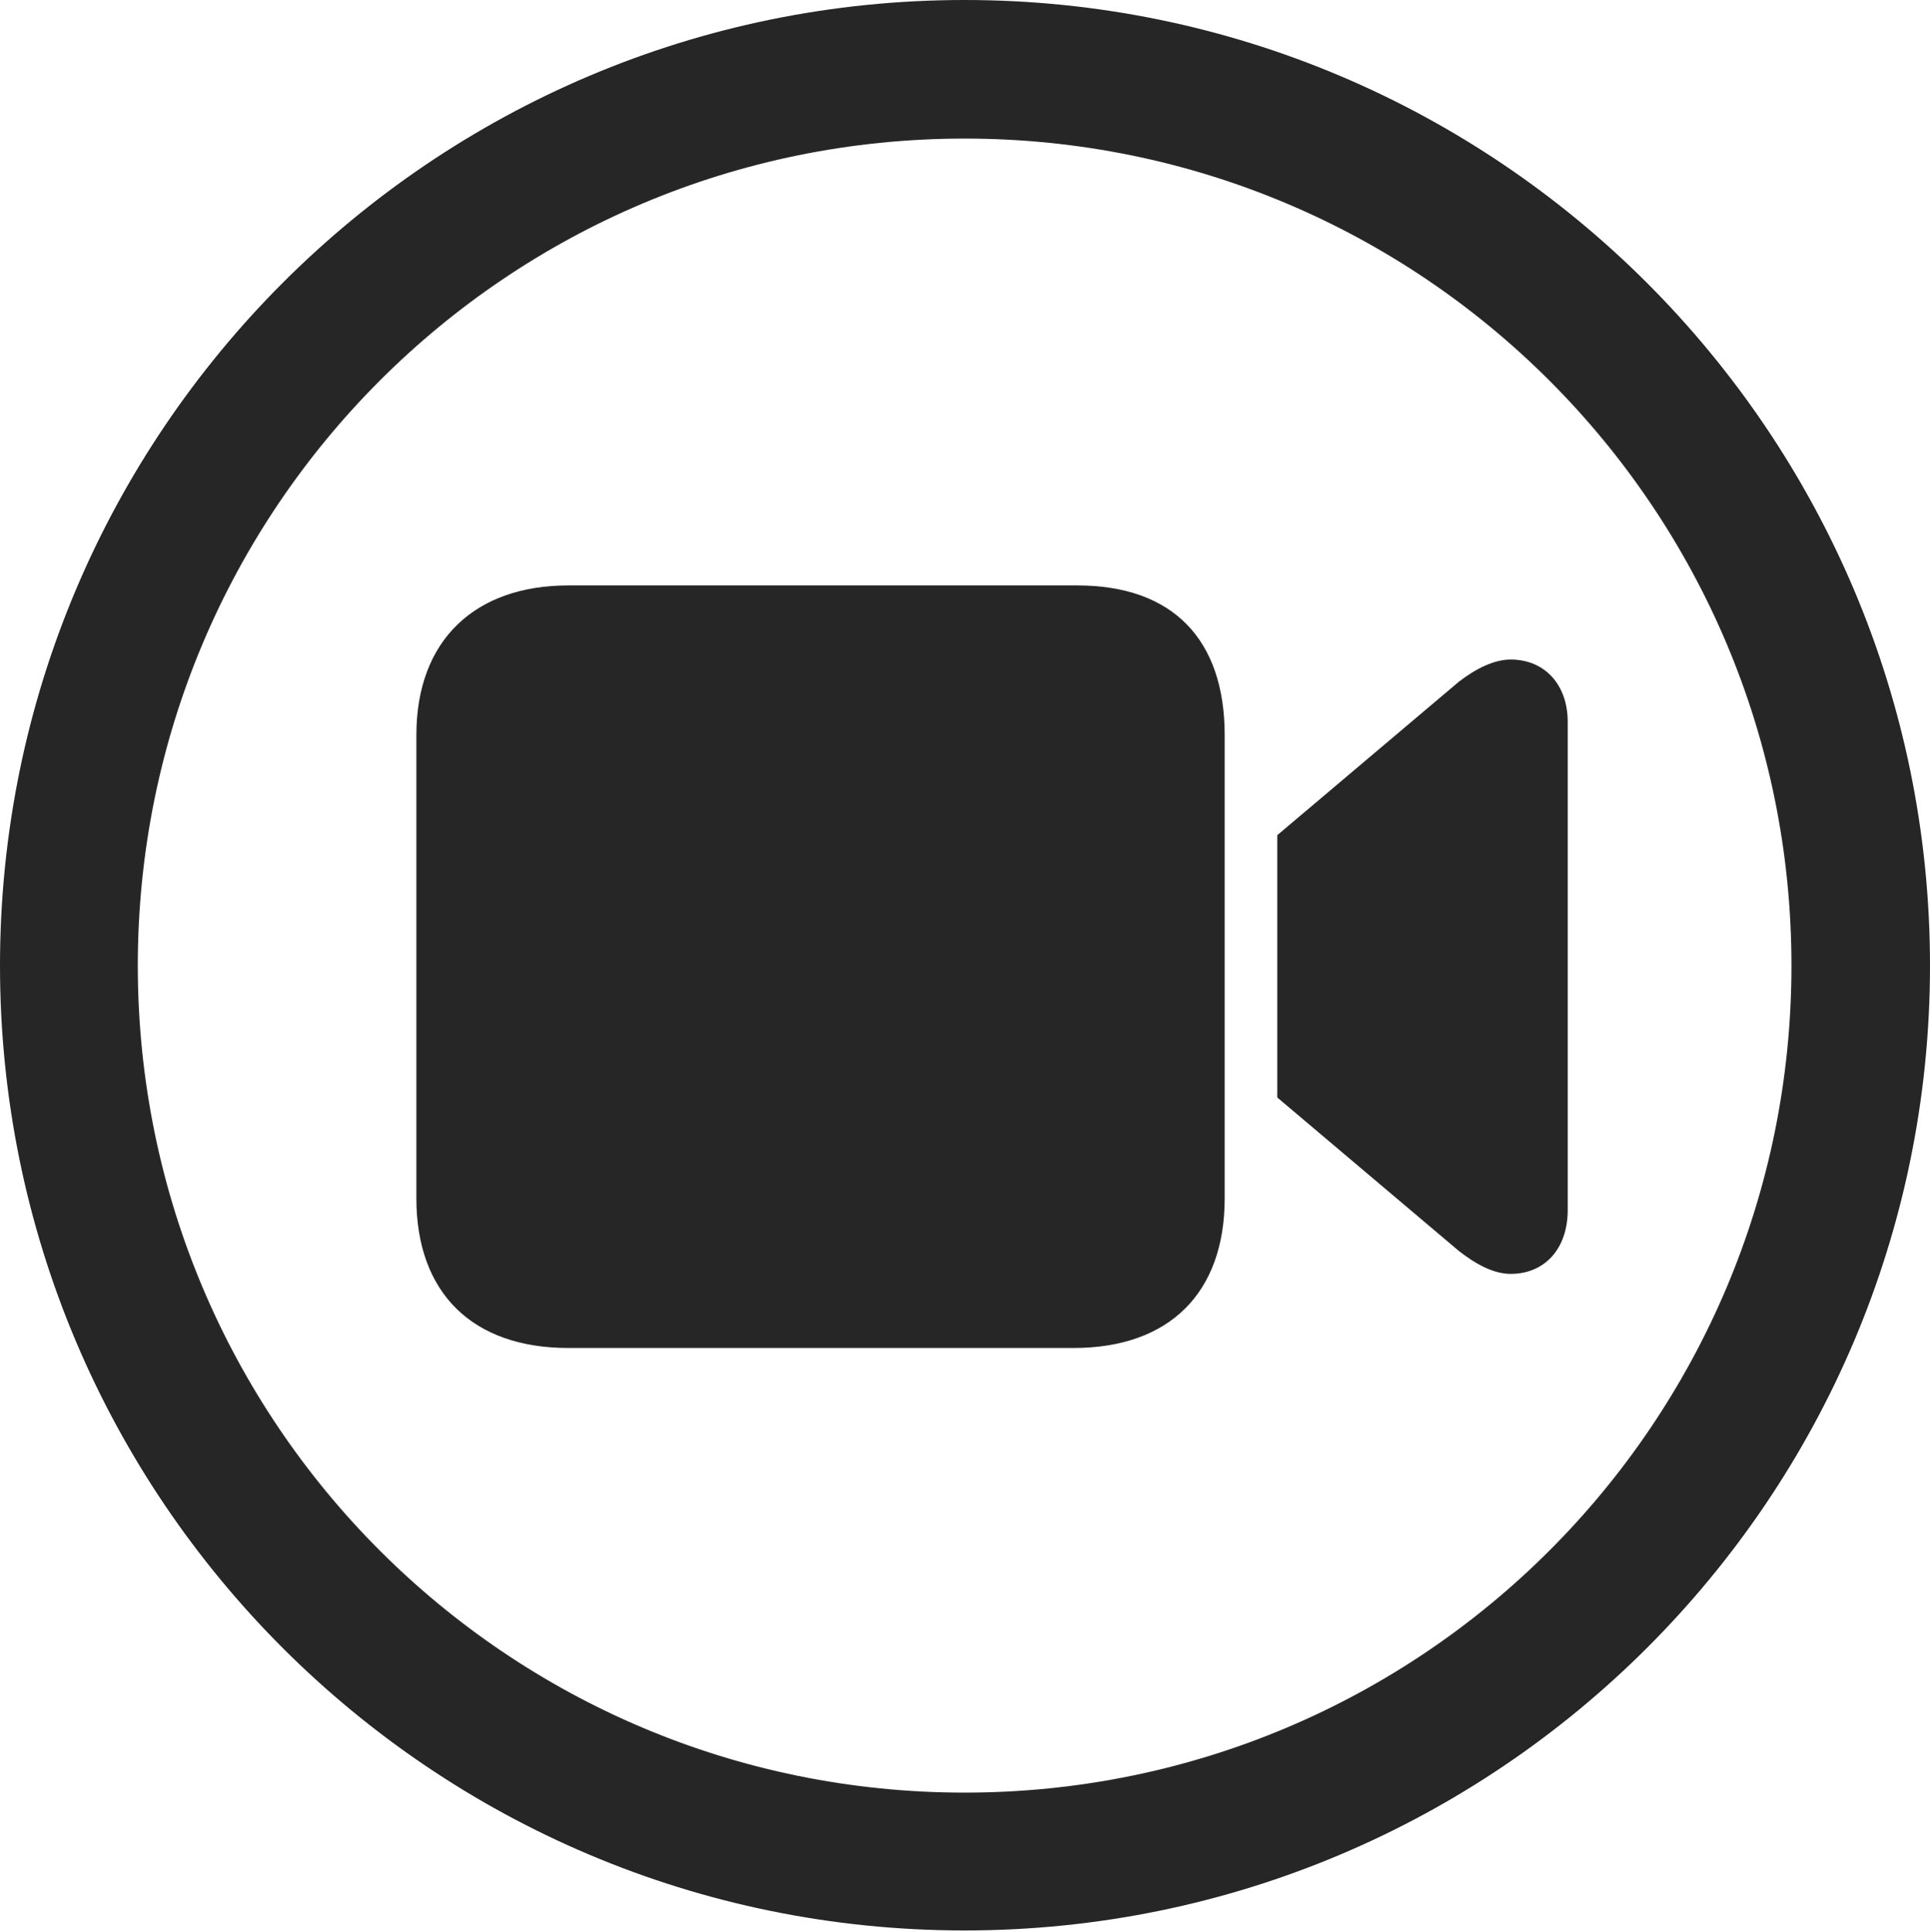 <?xml version="1.0" encoding="UTF-8"?>
<!--Generator: Apple Native CoreSVG 326-->
<!DOCTYPE svg
PUBLIC "-//W3C//DTD SVG 1.1//EN"
       "http://www.w3.org/Graphics/SVG/1.1/DTD/svg11.dtd">
<svg version="1.1" xmlns="http://www.w3.org/2000/svg" xmlns:xlink="http://www.w3.org/1999/xlink" viewBox="0 0 651.25 651.75">
 <g>
  <rect height="651.75" opacity="0" width="651.25" x="0" y="0"/>
  <path d="M325.5 651.25C505.25 651.25 651.25 505.5 651.25 325.75C651.25 146 505.25 0 325.5 0C145.75 0 0 146 0 325.75C0 505.5 145.75 651.25 325.5 651.25ZM325.5 604.75C171.25 604.75 46.5 480 46.5 325.75C46.5 171.5 171.25 46.75 325.5 46.75C479.75 46.75 604.5 171.5 604.5 325.75C604.5 480 479.75 604.75 325.5 604.75Z" fill="black" fill-opacity="0.85"/>
  <path d="M191.75 454.75L362.25 454.75C394.5 454.75 413.25 436.25 413.25 404.25L413.25 248C413.25 215.75 395.75 197.5 363.5 197.5L191.75 197.5C160.5 197.5 140.5 215.75 140.5 248L140.5 404.25C140.5 436.25 159.5 454.75 191.75 454.75ZM431 370.25L492.25 422C498 426.5 504 429.75 509.75 429.75C521.25 429.75 529 421.25 529 408.25L529 243.5C529 231 521.25 222.5 509.75 222.5C504 222.5 497.75 225.75 492.25 230L431 281.75Z" fill="black" fill-opacity="0.85"/>
 </g>
</svg>
